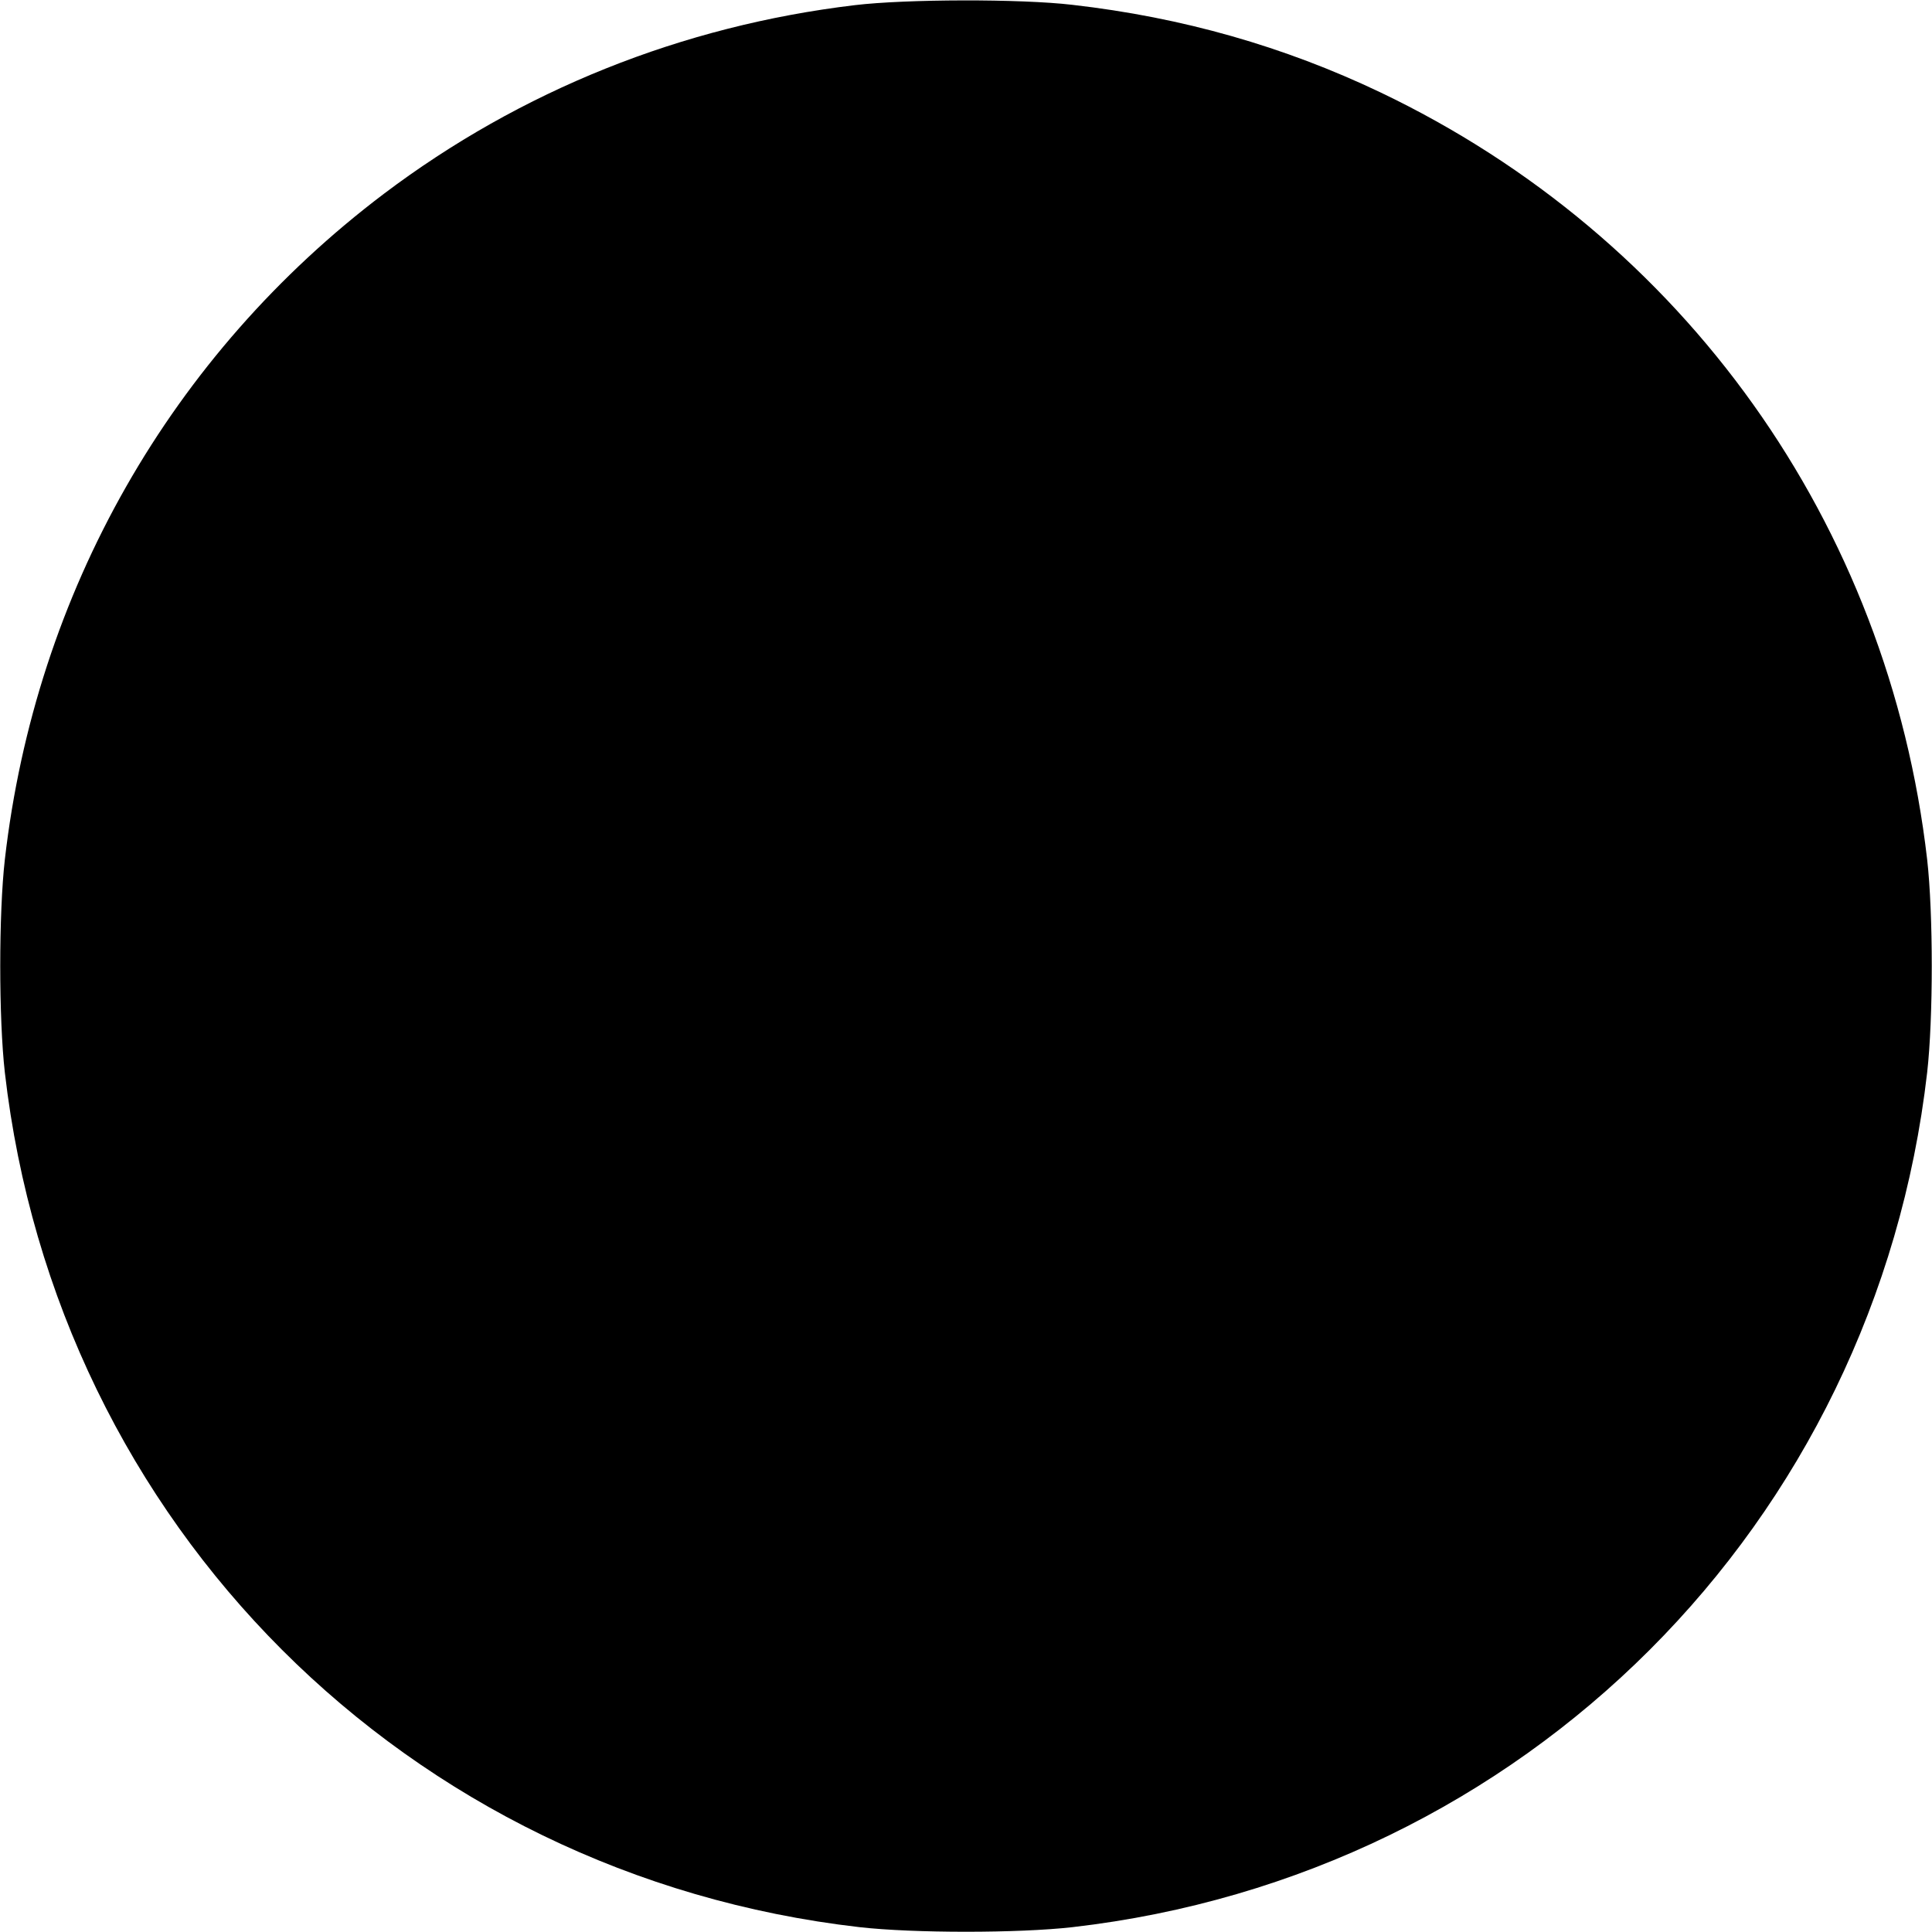 <svg version="1" xmlns="http://www.w3.org/2000/svg" width="798.667" height="798.667" viewBox="0 0 599 599"><path d="M265 1.6C211.4 8 161.4 28.1 119 60.1 53 110 11 183.7 1.5 266.5c-1.9 16.8-1.9 49.2 0 66 16.1 140.2 124.8 248.9 265 265 16.8 1.9 49.2 1.9 66 0 140.1-16.1 248.9-124.9 265-265 1.9-16.8 1.9-49.2 0-66-12-104.1-75.3-192.9-169.6-237.9-29.8-14.2-61.3-23.2-95.4-27.1-16.2-1.9-51.6-1.8-67.5.1z"/></svg>